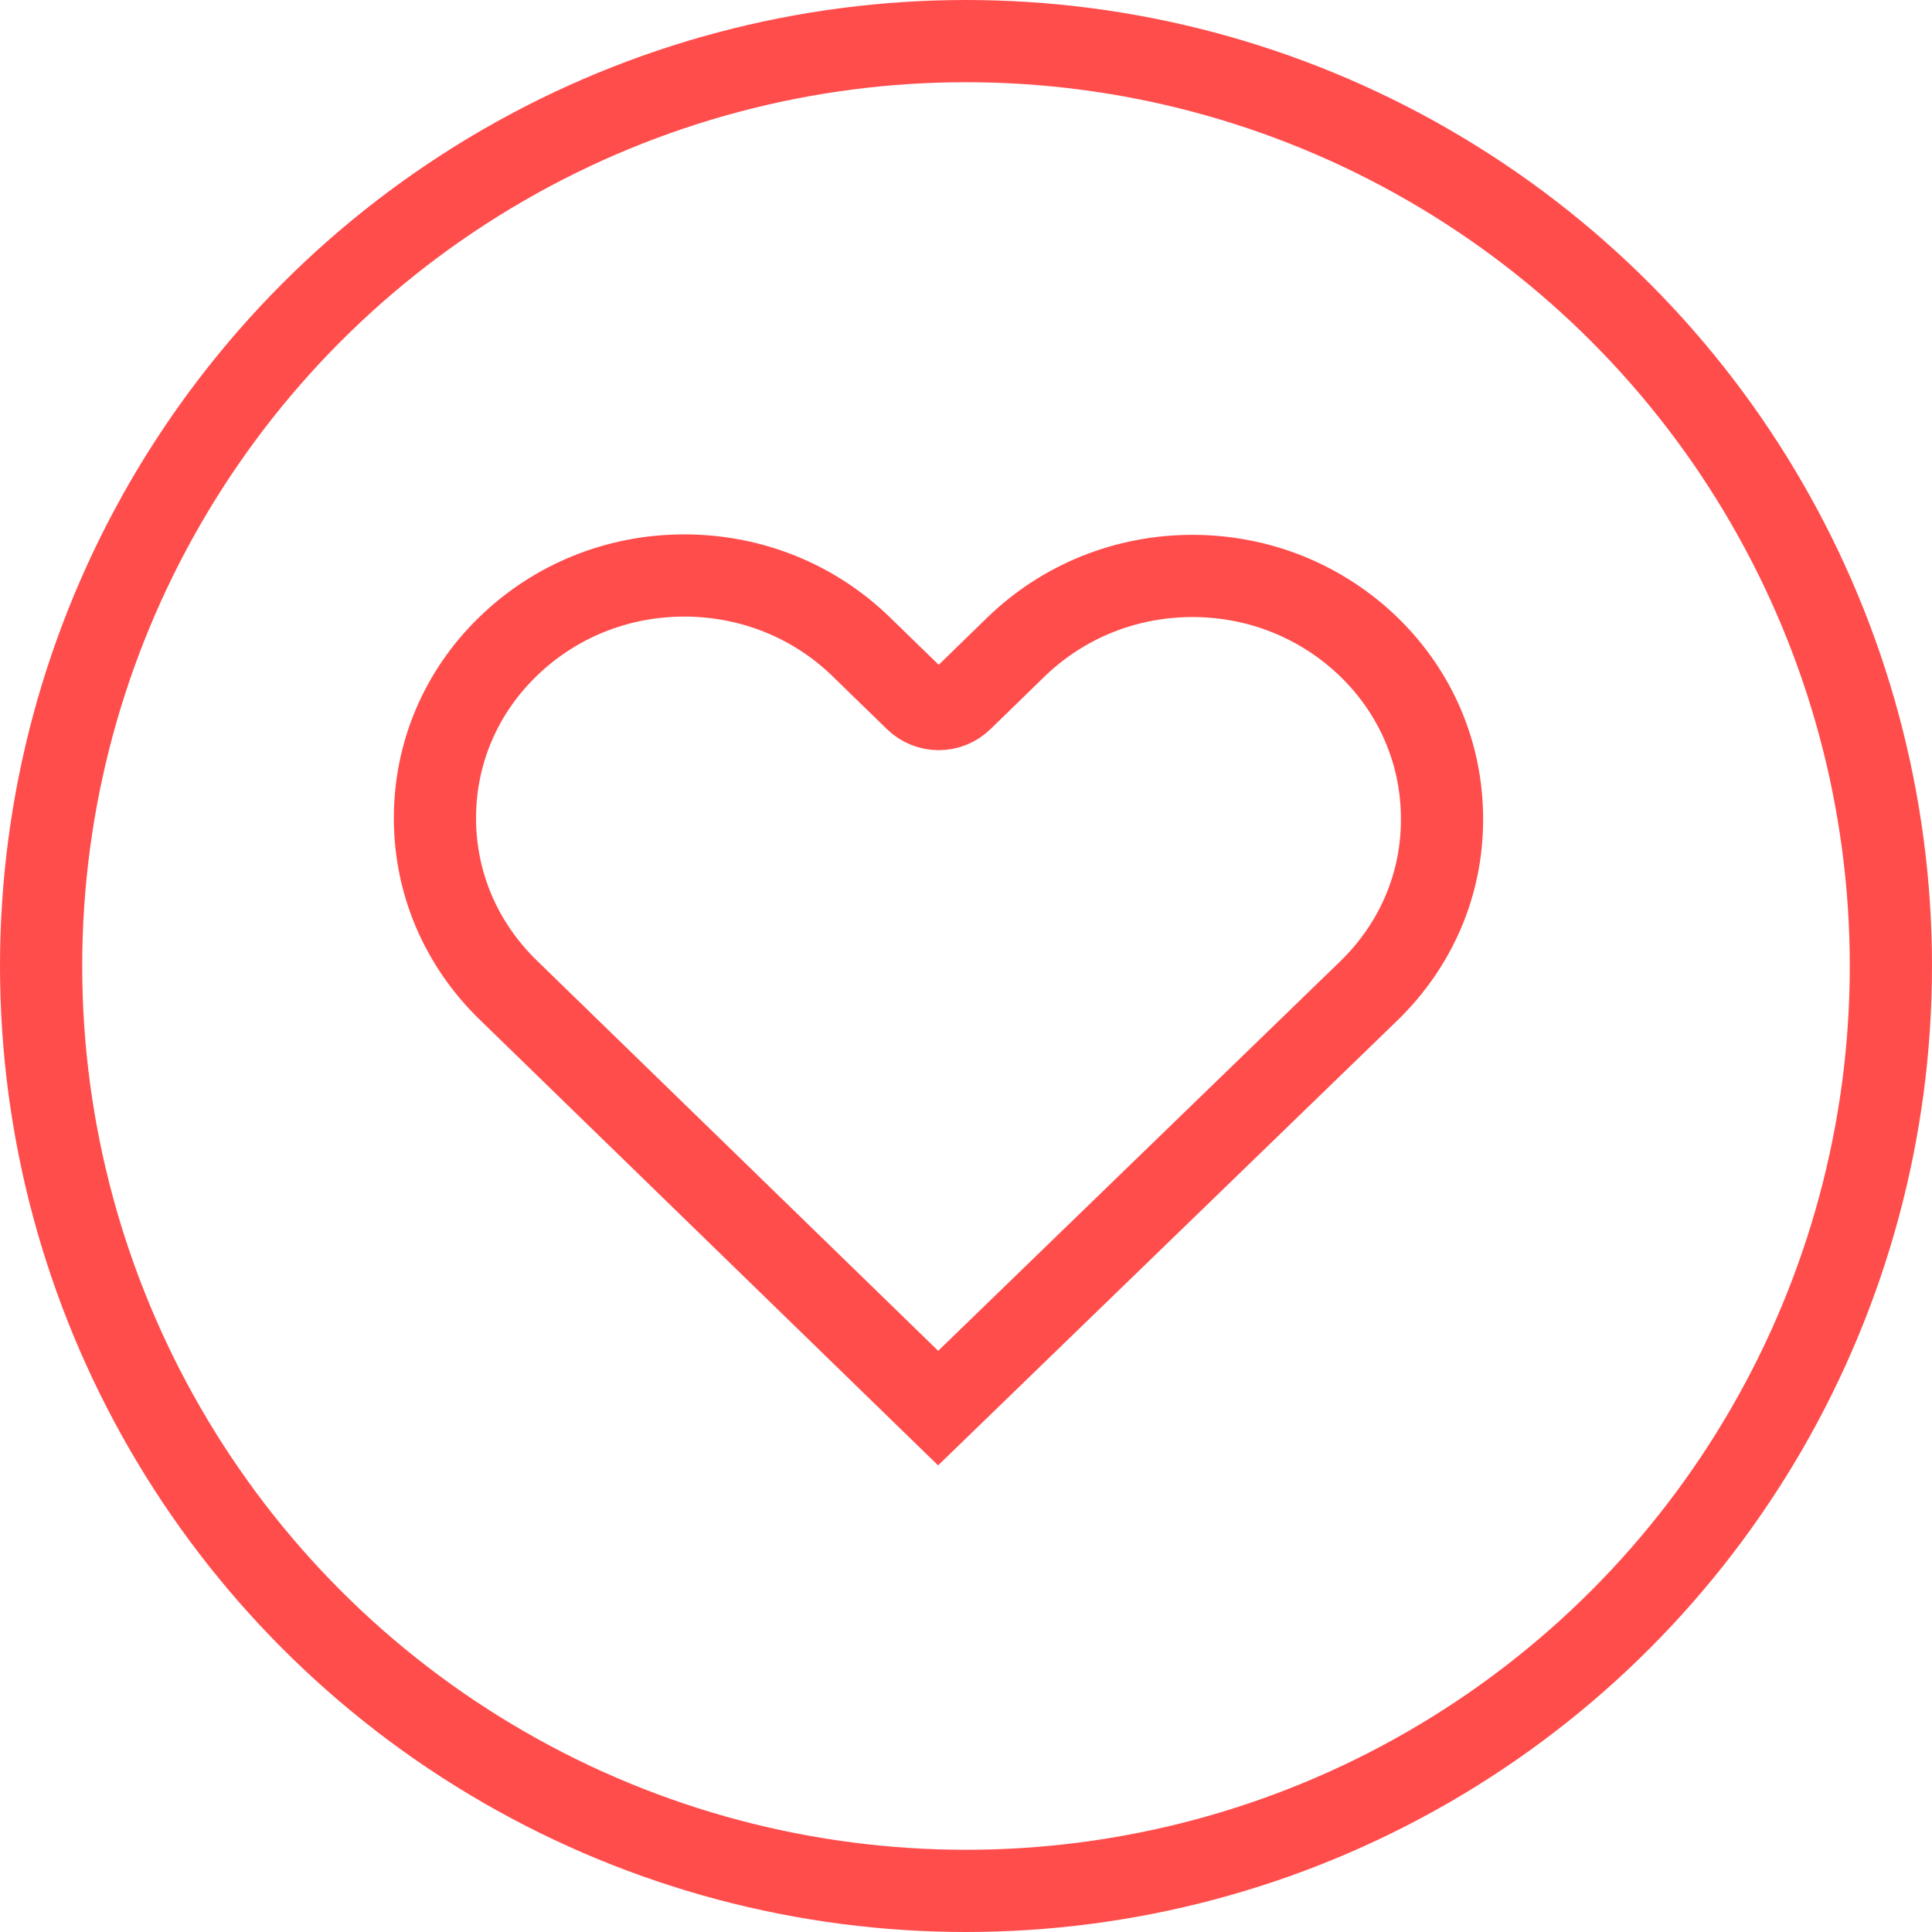 <?xml version="1.0" encoding="UTF-8"?>
<svg width="47px" height="47px" viewBox="0 0 47 47" version="1.1" xmlns="http://www.w3.org/2000/svg" xmlns:xlink="http://www.w3.org/1999/xlink">
    <!-- Generator: Sketch 47.1 (45422) - http://www.bohemiancoding.com/sketch -->
    <title>Group 6</title>
    <desc>Created with Sketch.</desc>
    <defs></defs>
    <g id="Page-1" stroke="none" stroke-width="1" fill="none" fill-rule="evenodd">
        <g id="Porucki" transform="translate(-171, -201)" stroke="#FF4D4C" stroke-width="2">
            <g id="Group-6" transform="translate(172, 202)">
                <circle id="Oval-15-Copy-2" cx="22.5" cy="22.5" r="22.5"></circle>
                <path d="M32.303,23.102 L21.822,33.255 L11.364,23.085 C10.214,21.967 9.581,20.484 9.581,18.904 C9.581,17.324 10.209,15.841 11.358,14.728 C12.502,13.616 14.027,13 15.646,13 C17.27,13 18.801,13.616 19.951,14.734 L21.276,16.023 C21.587,16.325 22.086,16.325 22.396,16.023 L23.71,14.745 C24.86,13.627 26.391,13.011 28.009,13.011 C29.628,13.011 31.153,13.627 32.303,14.74 C33.452,15.858 34.08,17.341 34.08,18.921 C34.086,20.501 33.452,21.984 32.303,23.102 Z" id="Shape" fill-rule="nonzero"></path>
            </g>
        </g>
    </g>
</svg>